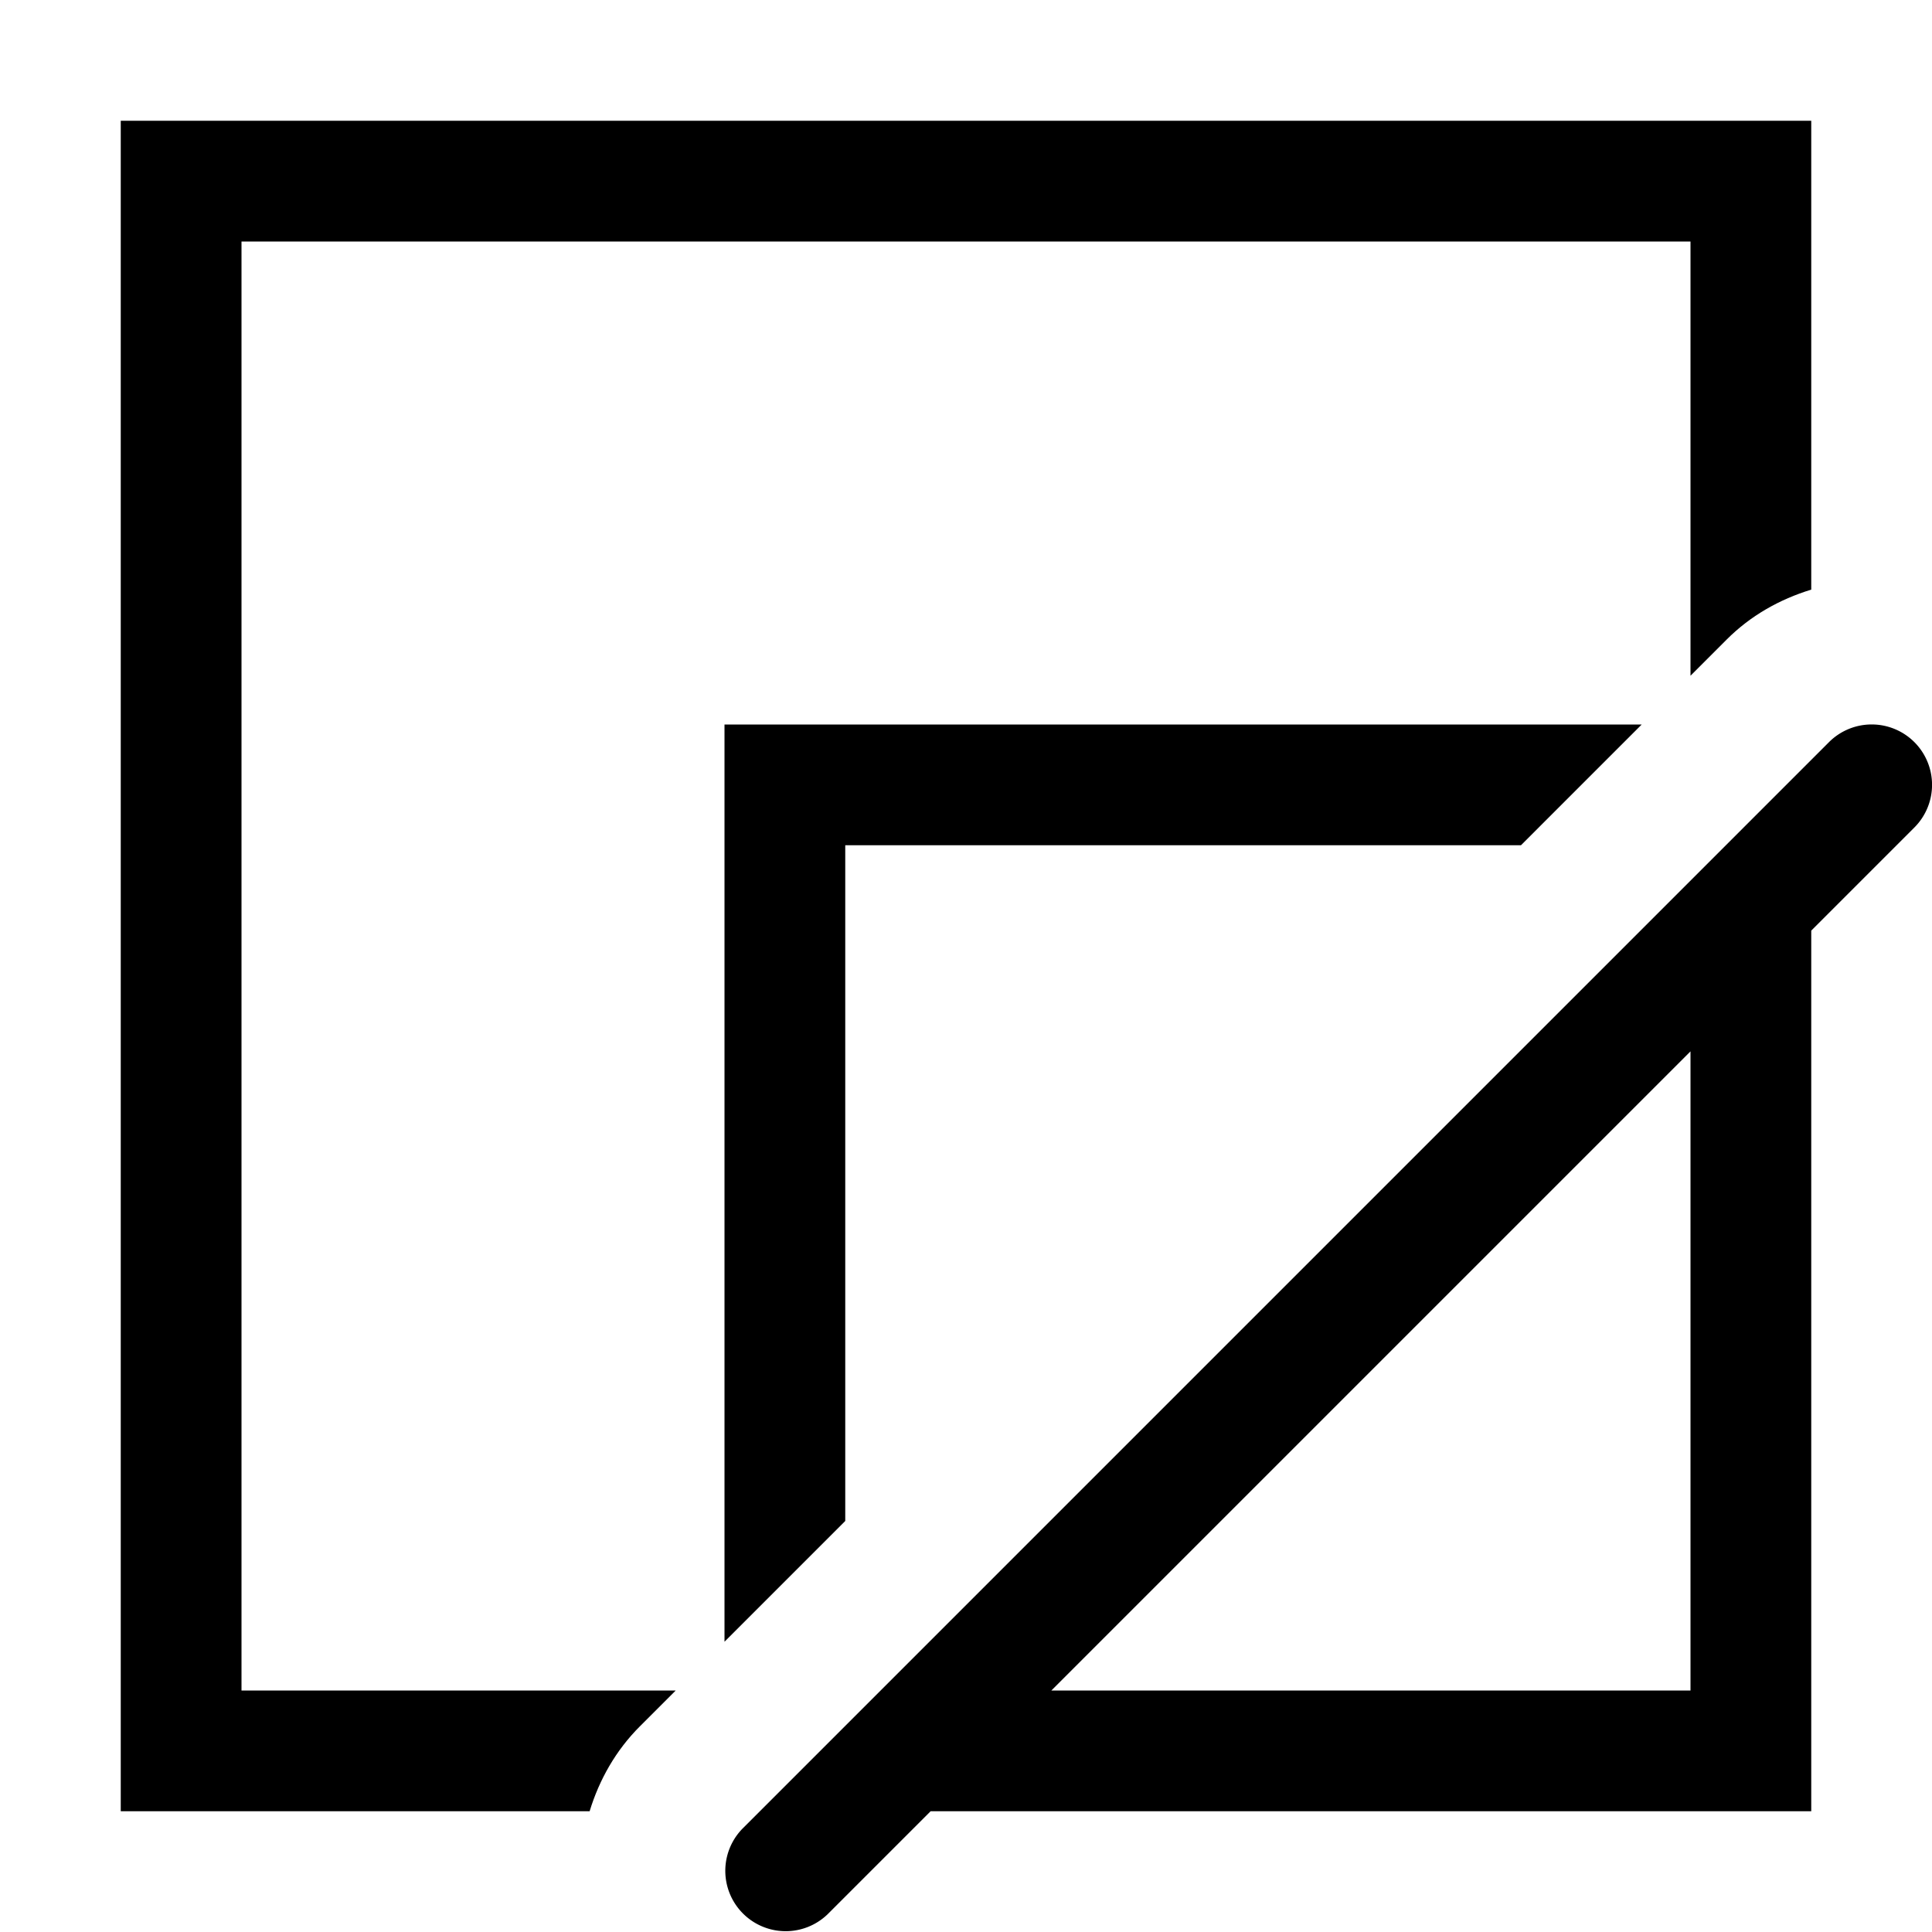 <svg xmlns="http://www.w3.org/2000/svg" viewBox="0 0 16 16"><path d="M2 2h12v3.596l.298-.298c.198-.199.44-.335.702-.415V1H1v14h3.883c.08-.262.217-.504.415-.702L5.596 14H2V2z"/><path d="M7 12.596V7h5.596l1-1H6v7.596zm8.854-6.45a.5.5 0 00-.707 0l-9 9a.5.5 0 00.707.707L7.707 15H15V7.707l.854-.854a.5.5 0 000-.707zM14 14H8.707L14 8.707V14z"/></svg>
